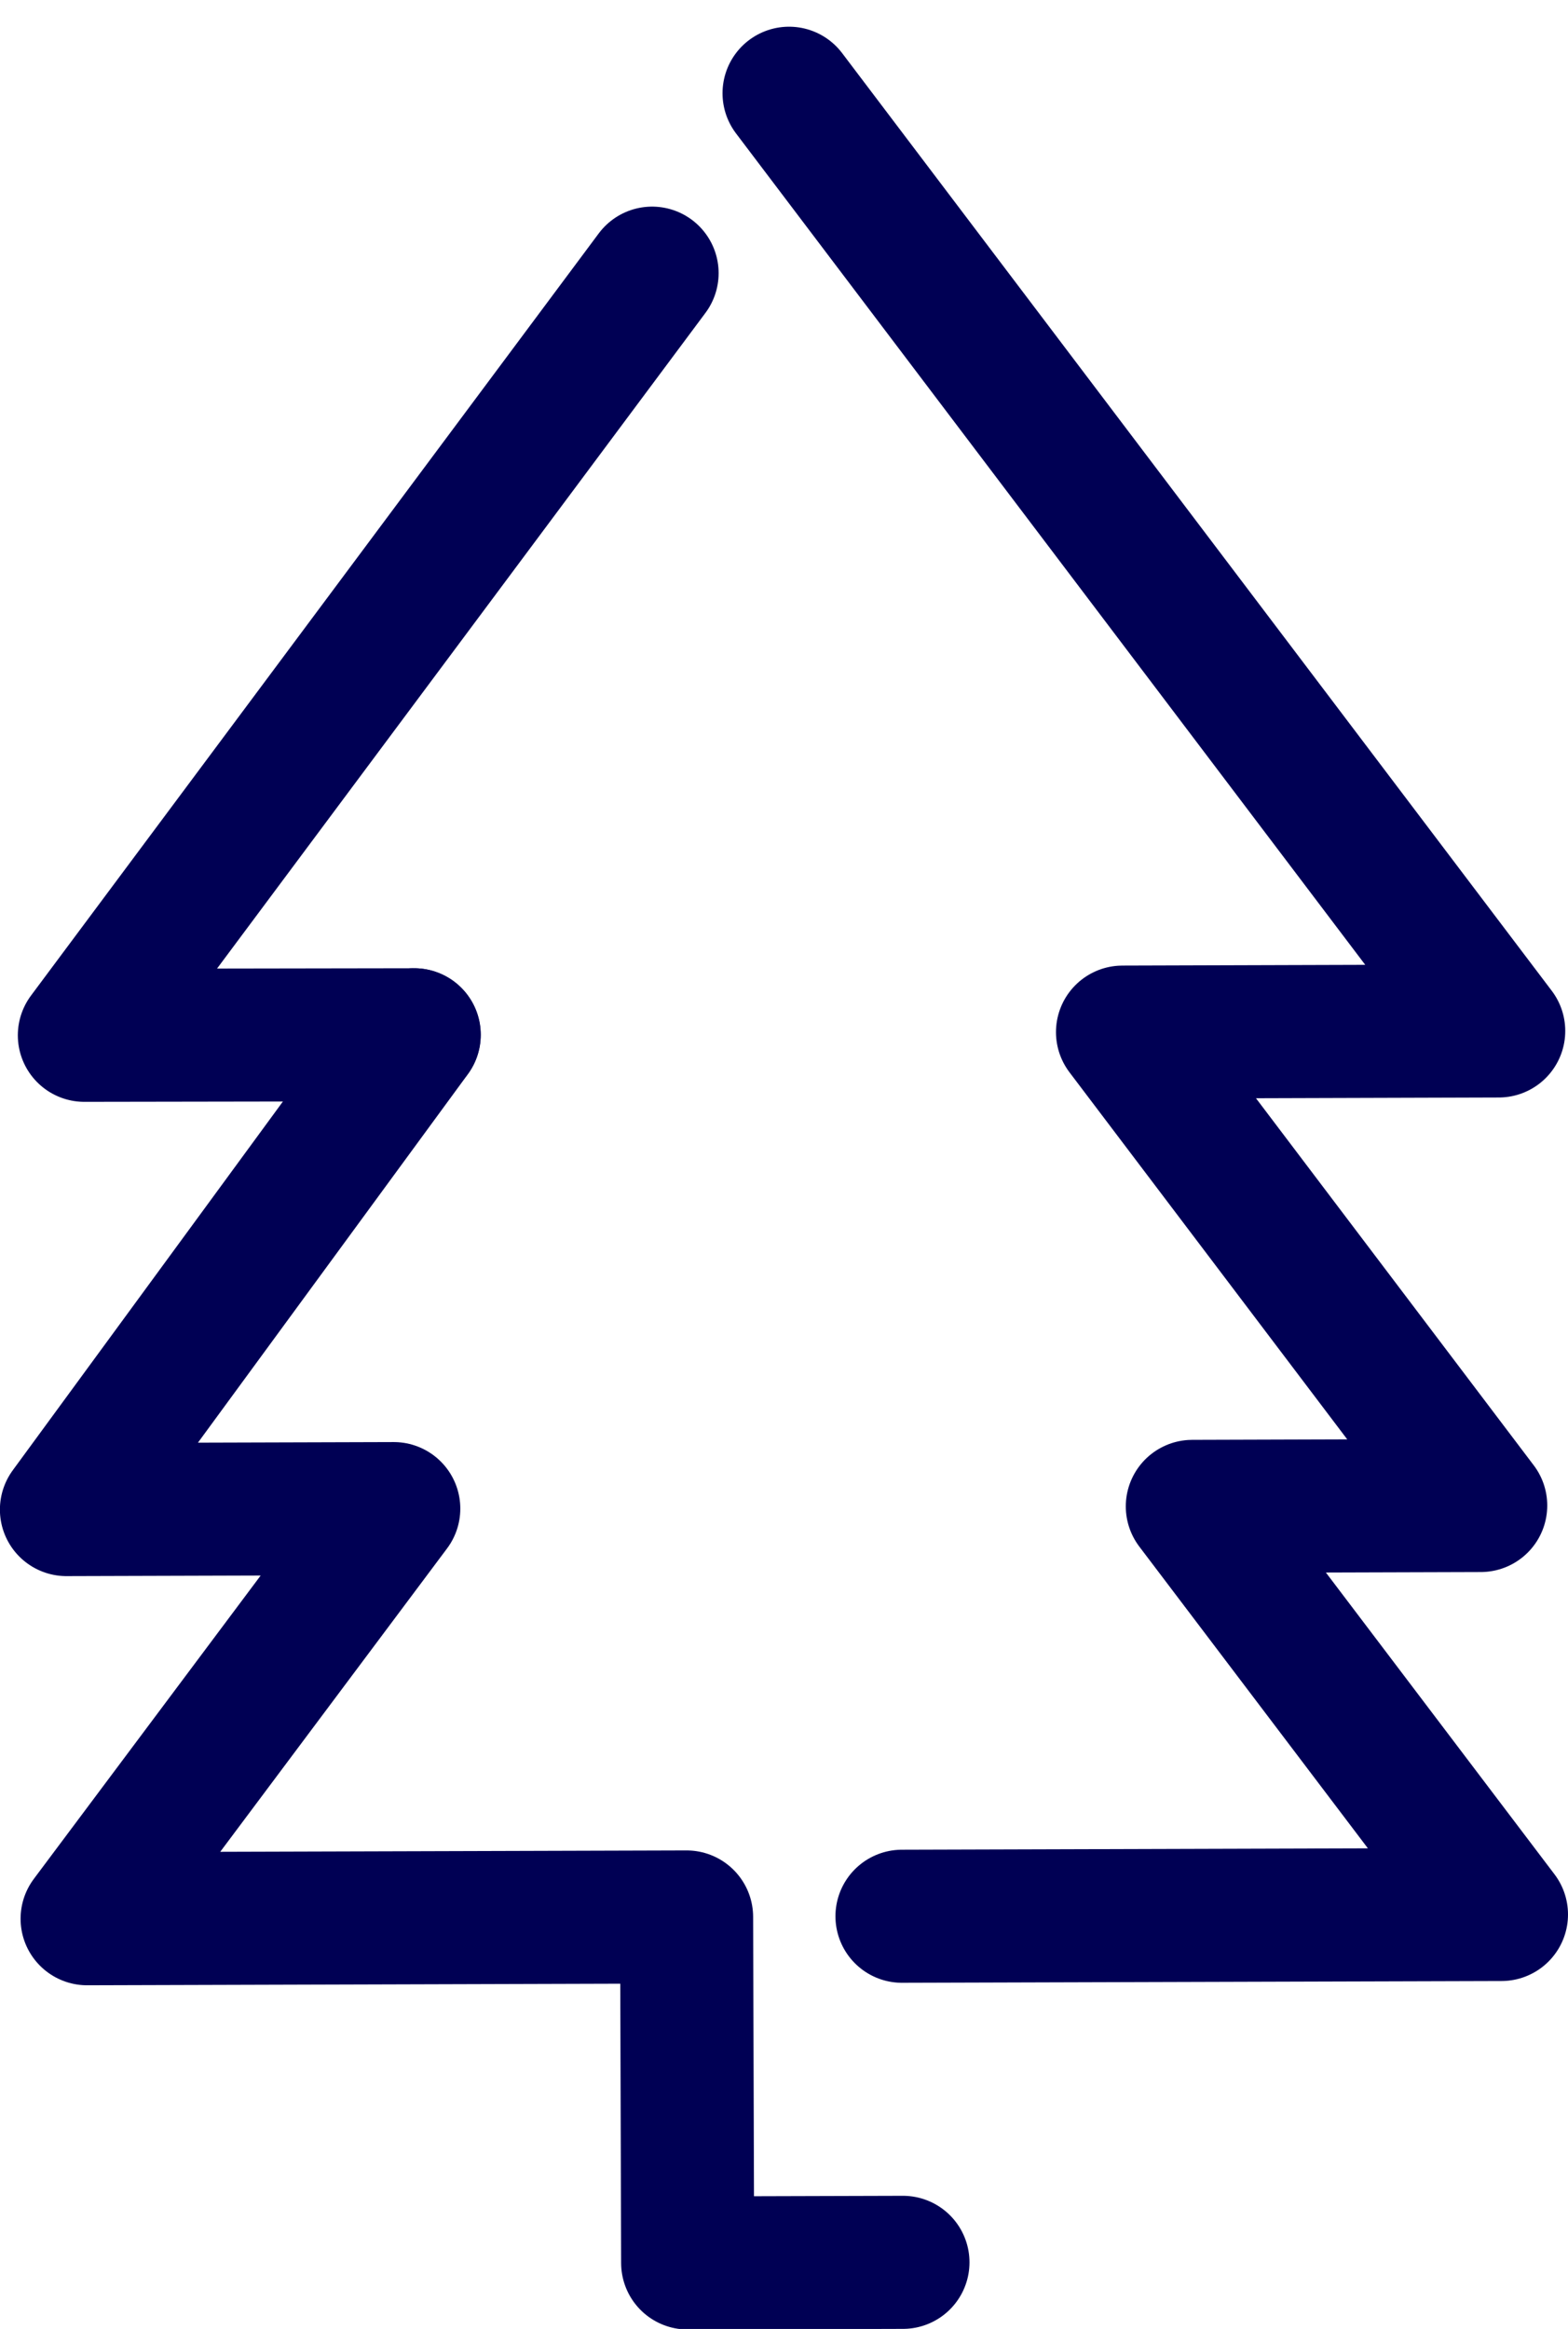 <svg xmlns="http://www.w3.org/2000/svg" width="17.676" height="26.252" viewBox="0 0 17.676 26.252">
  <g id="Group_3" data-name="Group 3" transform="translate(-15.551 -8.046)">
    <path id="Path_8" data-name="Path 8" d="M20.221,27.021,16.3,32.373l3.69-.011-3.457,4.623,6.758-.02.012,3.9,2.427-.007" transform="translate(0 -7.311)" fill="none" stroke="#000054" stroke-linecap="round" stroke-linejoin="round" stroke-width="1.5"/>
    <path id="Path_9" data-name="Path 9" d="M23.042,12.522l-6.4,8.591,3.717-.006" transform="translate(-0.14 -1.397)" fill="none" stroke="#000054" stroke-linecap="round" stroke-linejoin="round" stroke-width="1.5"/>
    <path id="Path_10" data-name="Path 10" d="M31.328,29.646l6.758-.02-3.485-4.6,3.251-.01L33.814,19.68l4.241-.013-8-10.57" transform="translate(-5.609 0)" fill="none" stroke="#000054" stroke-linecap="round" stroke-linejoin="round" stroke-width="1.5"/>
  </g>
</svg>
